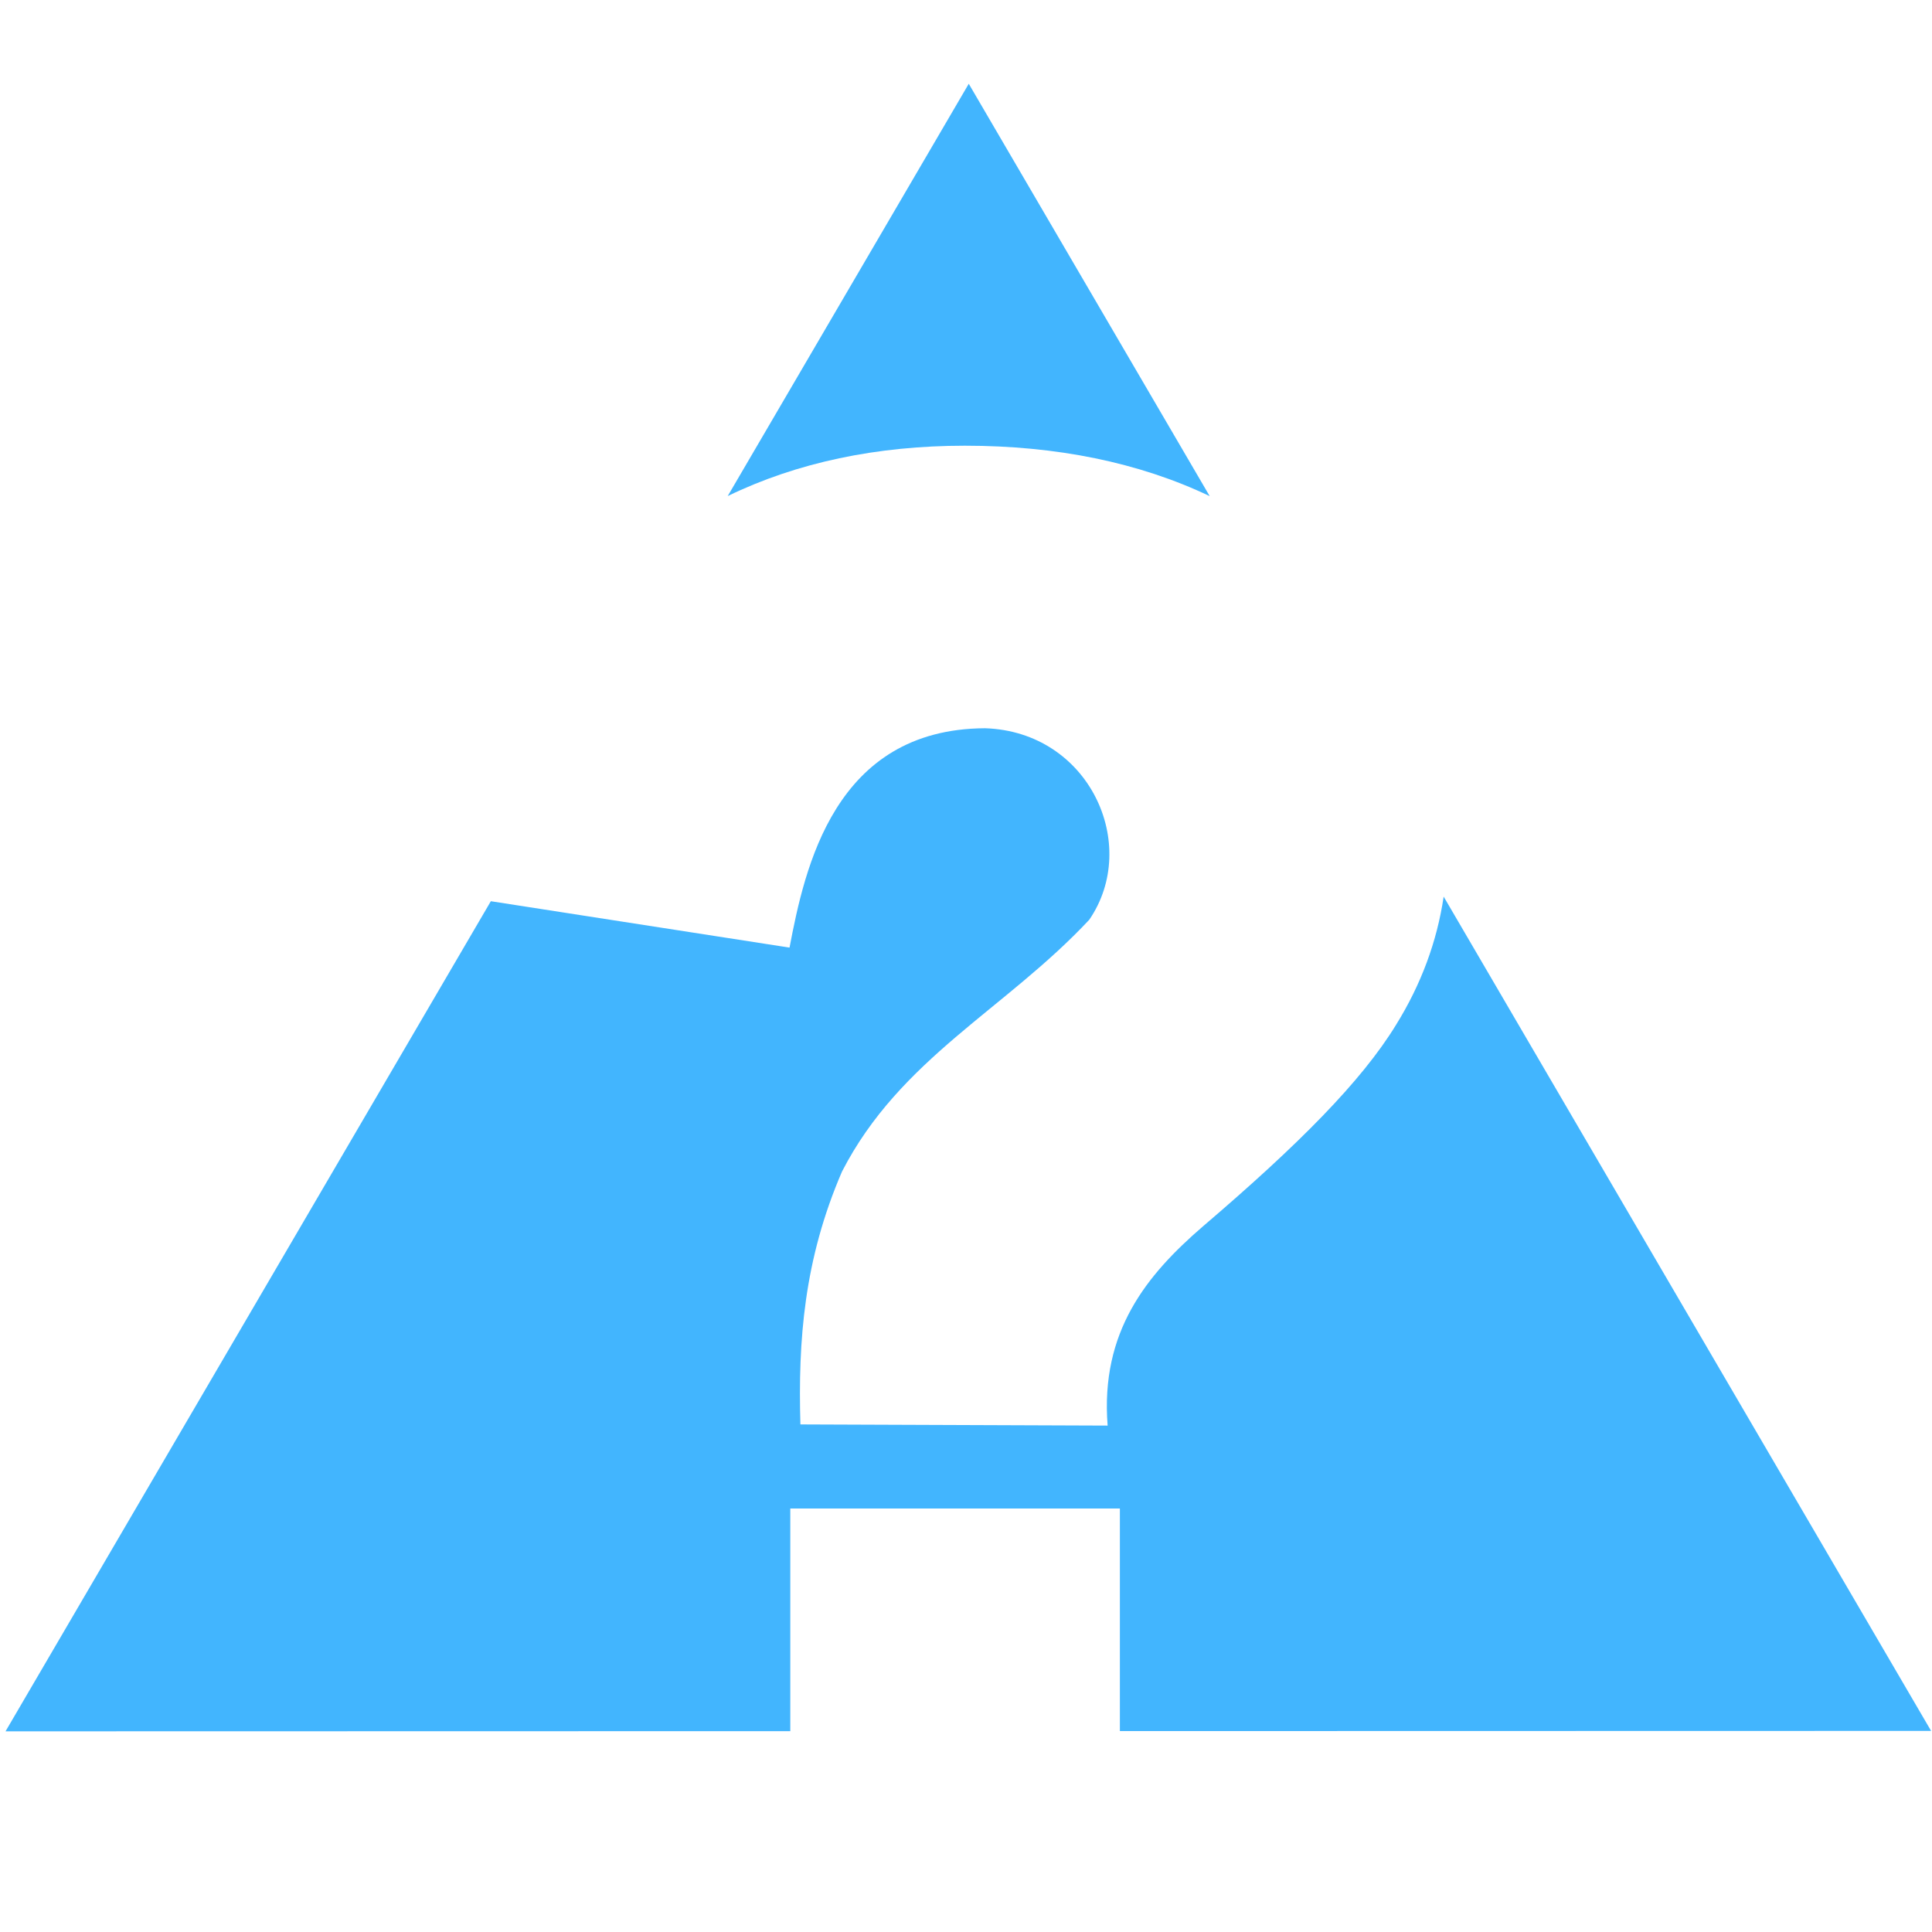 <?xml version="1.0" encoding="UTF-8" standalone="no"?>
<!-- Created with Inkscape (http://www.inkscape.org/) -->

<svg
   xmlns:dc="http://purl.org/dc/elements/1.1/"
   xmlns:cc="http://creativecommons.org/ns#"
   xmlns:rdf="http://www.w3.org/1999/02/22-rdf-syntax-ns#"
   xmlns:svg="http://www.w3.org/2000/svg"
   xmlns="http://www.w3.org/2000/svg"
   xmlns:sodipodi="http://sodipodi.sourceforge.net/DTD/sodipodi-0.dtd"
   xmlns:inkscape="http://www.inkscape.org/namespaces/inkscape"
   width="256"
   height="256"
   viewBox="0 0 256 256"
   id="svg2"
   version="1.1"
   inkscape:version="0.91 r13725"
   sodipodi:docname="a2help.svg"
   inkscape:export-filename="C:\Users\eRiC\io\code\a2\ui\res\a2help 48.png"
   inkscape:export-xdpi="16.875"
   inkscape:export-ydpi="16.875">
  <defs
     id="defs4" />
  <sodipodi:namedview
     id="base"
     pagecolor="#ffffff"
     bordercolor="#666666"
     borderopacity="1.0"
     inkscape:pageopacity="0.0"
     inkscape:pageshadow="2"
     inkscape:zoom="2.7183708"
     inkscape:cx="74.937724"
     inkscape:cy="105.73066"
     inkscape:document-units="px"
     inkscape:current-layer="layer1"
     showgrid="false"
     showguides="true"
     inkscape:guide-bbox="true"
     units="px"
     fit-margin-top="0"
     fit-margin-left="0"
     fit-margin-right="0"
     fit-margin-bottom="0"
     inkscape:window-width="1280"
     inkscape:window-height="697"
     inkscape:window-x="-8"
     inkscape:window-y="-8"
     inkscape:window-maximized="1" />
  <g
     inkscape:label="Layer 1"
     inkscape:groupmode="layer"
     id="layer1"
     transform="translate(-221.073,-78.505)"
     style="display:inline">
    <g
       id="g4147"
       transform="translate(150.996,-223.128)">
      <path
         style="fill:#42b5fe;fill-opacity:1;fill-rule:evenodd;stroke:none;stroke-width:1px;stroke-linecap:butt;stroke-linejoin:miter;stroke-opacity:1"
         d="M 127.631,10.732 95.689,65.365 c 9.179,-4.455 19.767,-6.674 31.428,-6.674 12.129,0 23.052,2.207 32.438,6.68 z m 2.146,85.396 c -19.969,0.107 -23.886,18.546 -25.895,29.066 l -39.578,-6.146 -64.307,109.994 103.986,-0.023 0,-29.504 43.672,0 0,29.496 107.492,-0.023 -64.59,-110.551 c -0.873,5.944 -3.006,11.672 -6.297,16.973 -4.586,7.509 -12.968,15.93 -25.58,26.705 -7.502,6.471 -13.623,13.96 -12.648,26.416 l -40.709,-0.154 c -0.314,-11.084 0.456,-21.797 5.516,-33.514 7.705,-14.985 21.608,-21.44 32.76,-33.359 6.792,-9.913 0.039,-24.929 -13.822,-25.375 z"
         transform="translate(70.812,302.001)"
         id="path4152"
         inkscape:connector-curvature="0"
         sodipodi:nodetypes="ccscccccccccccccccccccc" />
    </g>
  </g>
</svg>

